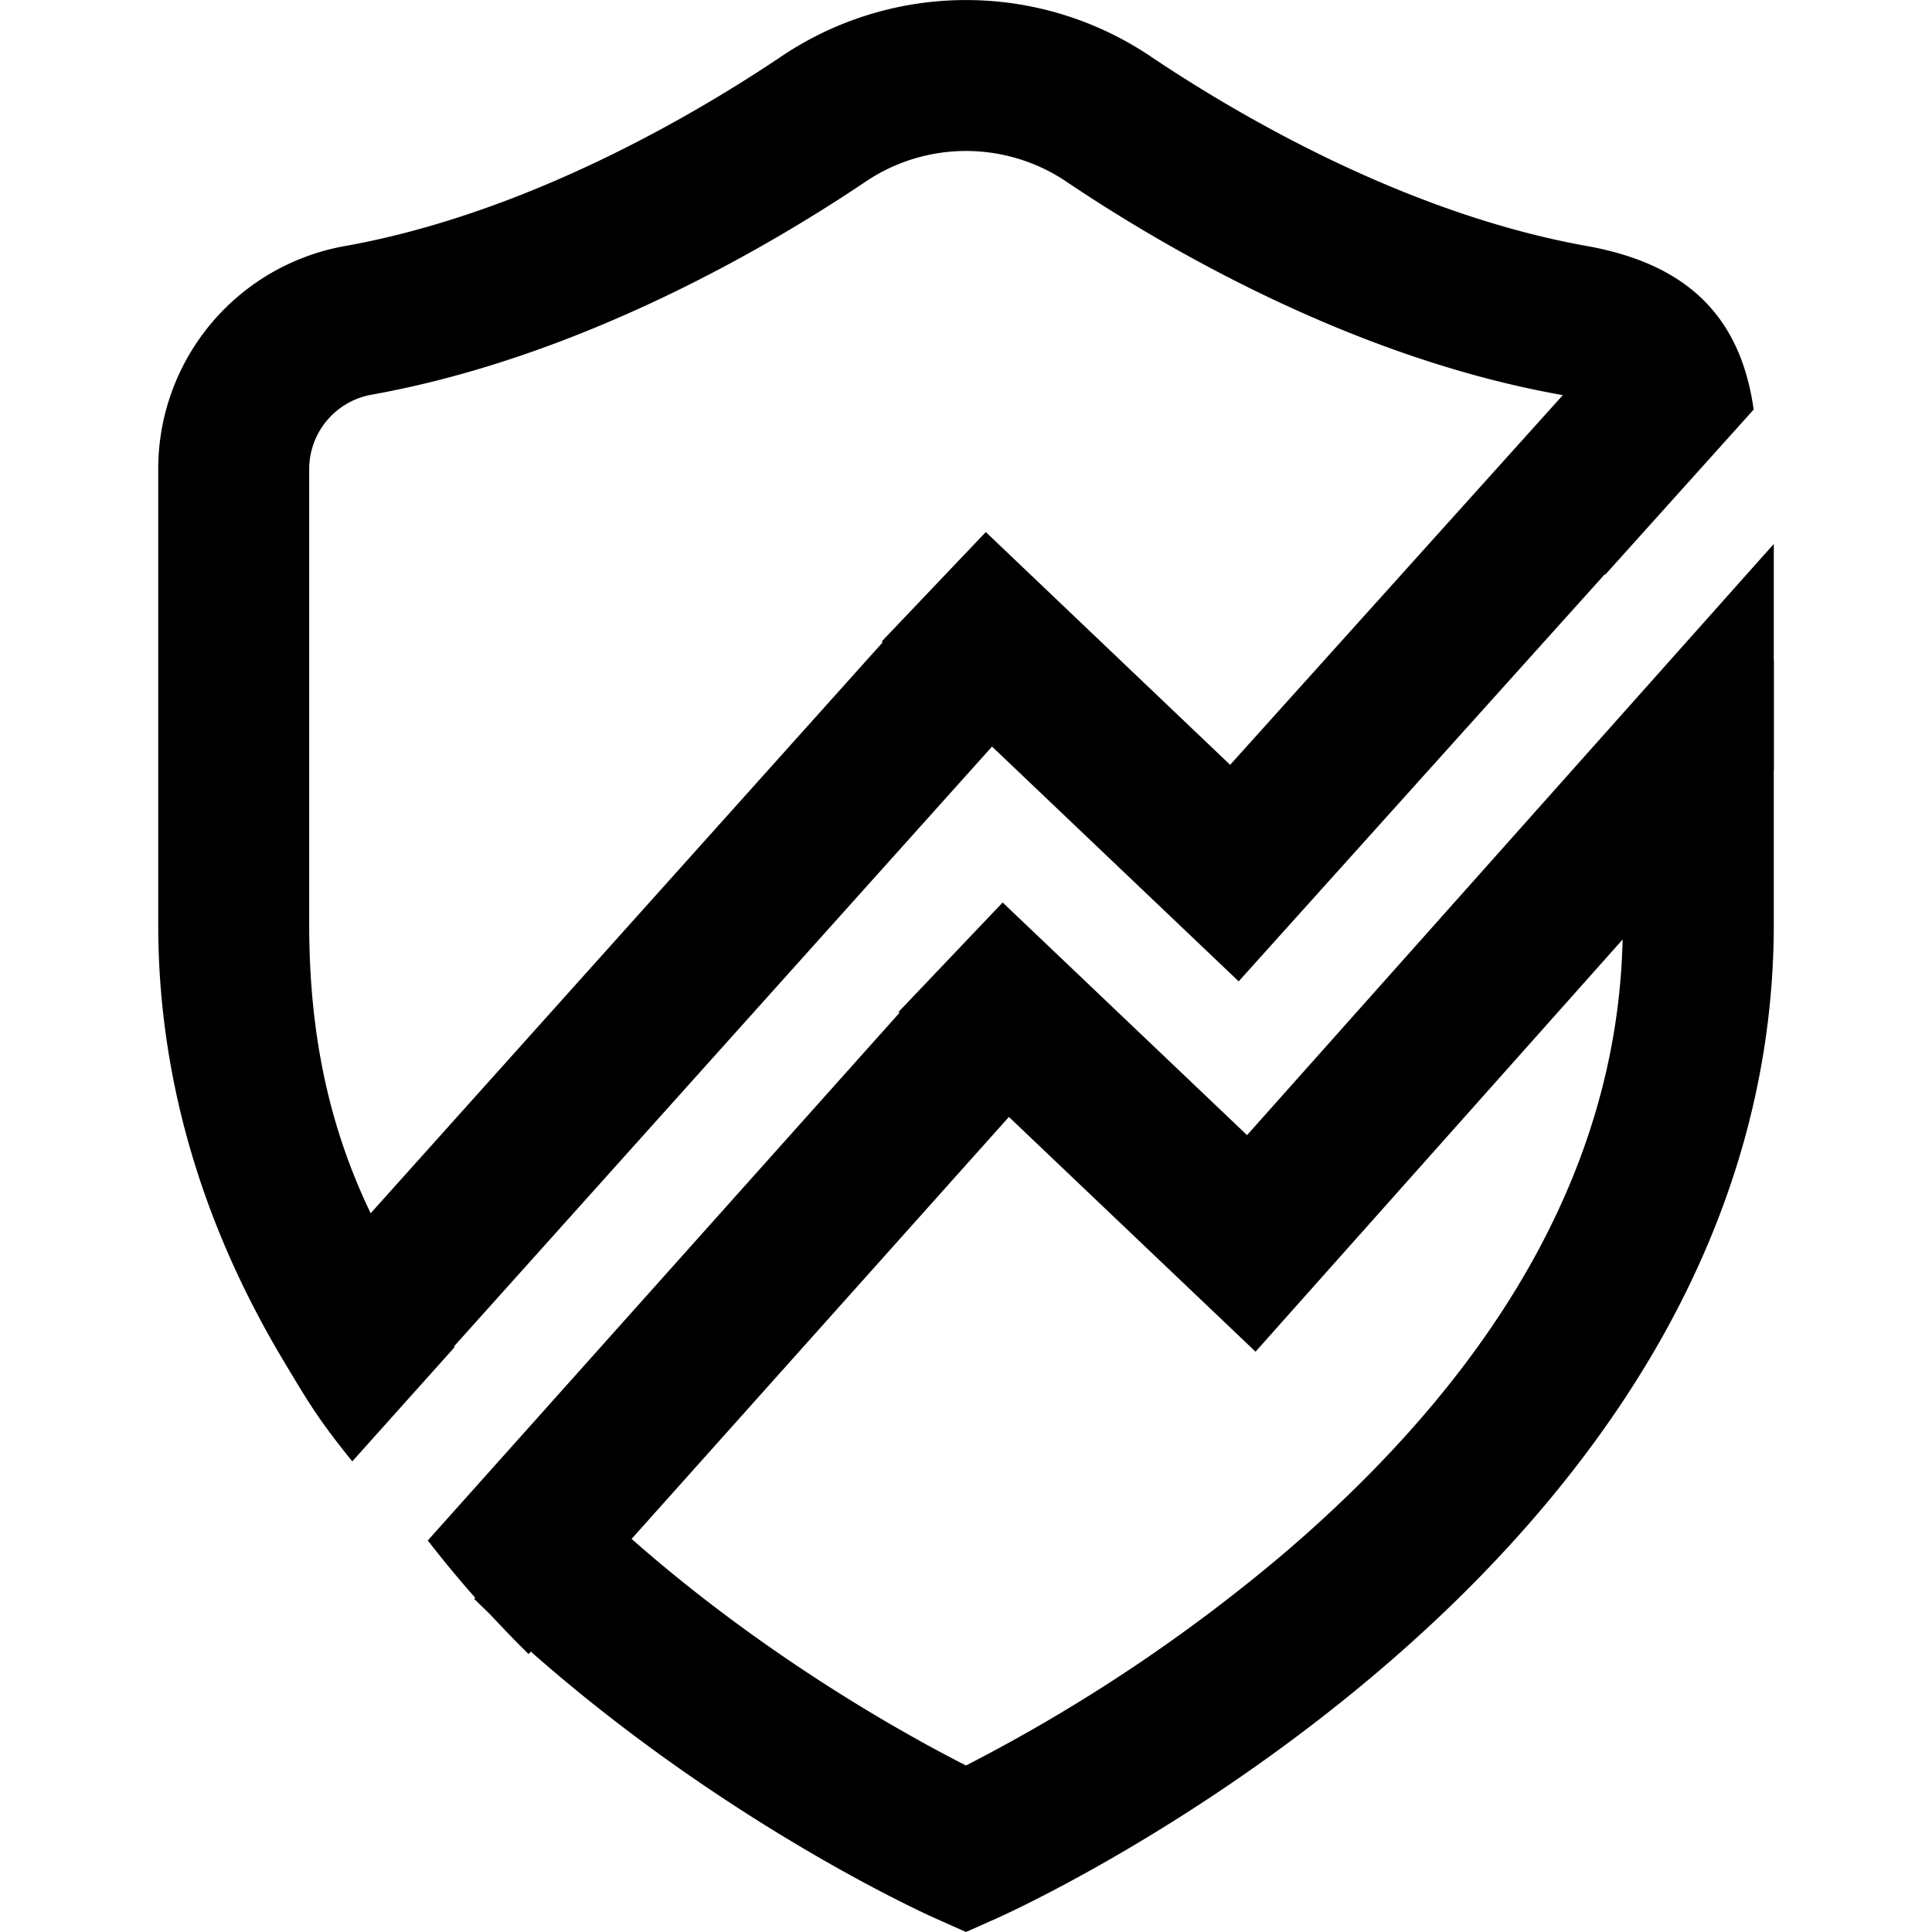 <svg id="Capa_1" data-name="Capa 1" xmlns="http://www.w3.org/2000/svg" viewBox="0 0 512 512"><defs><style>.cls-1{fill:none;}</style></defs><title>shield-3</title><path class="cls-1" d="M253,281.63,152.43,393.87c39.91,39.5,85.38,64.75,103.57,74a444,444,0,0,0,84.79-56.65C400,360.38,430.06,304.45,430.06,245V219.6L318.38,343.85Z"/><path class="cls-1" d="M223.77,253.8l27.59-29,64.77,61.65L430.06,159.73V124.29a20.06,20.06,0,0,0-16.62-19.71C357.72,94.59,307.6,65,282.68,48.19a47.6,47.6,0,0,0-53.36,0c-24.91,16.77-75,46.4-130.76,56.39a20.06,20.06,0,0,0-16.62,19.71V245c0,46.18,18.54,86,43.78,118.76L224,254Z"/><path d="M430.06,219.6V245c0,59.45-30,115.38-89.27,166.22A444,444,0,0,1,256,467.87c-18.19-9.25-63.66-34.5-103.57-74l-26.76,29.86q9.64,9.45,20.3,18.56c50.15,42.83,99.81,65.16,101.9,66.09L256,512l8.13-3.62c2.09-.93,51.75-23.26,101.9-66.09,29.82-25.46,53.67-53,70.88-81.75,22-36.79,33.16-75.66,33.16-115.54V175.08Z"/><path d="M265.71,239.17l-27.58,29,.24.24-125,139.83a299.23,299.23,0,0,0,26.71,30.11L267.37,296l65.36,62.21L470.07,204V144.15L330.48,300.82Z"/><path d="M261.25,141l-27.59,29,.25.23L87.94,333a300.59,300.59,0,0,0,26.71,30.12L262.9,197.85l65.36,62.22L440,135.82V76L326,202.69Z"/><path d="M420.5,65.19C372,56.5,327.33,30,305,15a87.6,87.6,0,0,0-98,0C184.67,30,140,56.5,91.5,65.19a60,60,0,0,0-49.57,59.1V245c0,39.88,11.15,78.75,33.16,115.54,6.8,11.38,9.43,15.8,18.27,26.74L120.48,357c-25.24-32.79-38.54-65.82-38.54-112V124.29a20.06,20.06,0,0,1,16.62-19.71c55.72-10,105.85-39.62,130.76-56.39a47.6,47.6,0,0,1,53.36,0c24.92,16.77,75,46.4,130.76,56.39a20.06,20.06,0,0,1,16.62,19.71l-4.74,28.1,39.42-43.85C461.17,83.18,446.41,69.84,420.5,65.19Z"/></svg>
